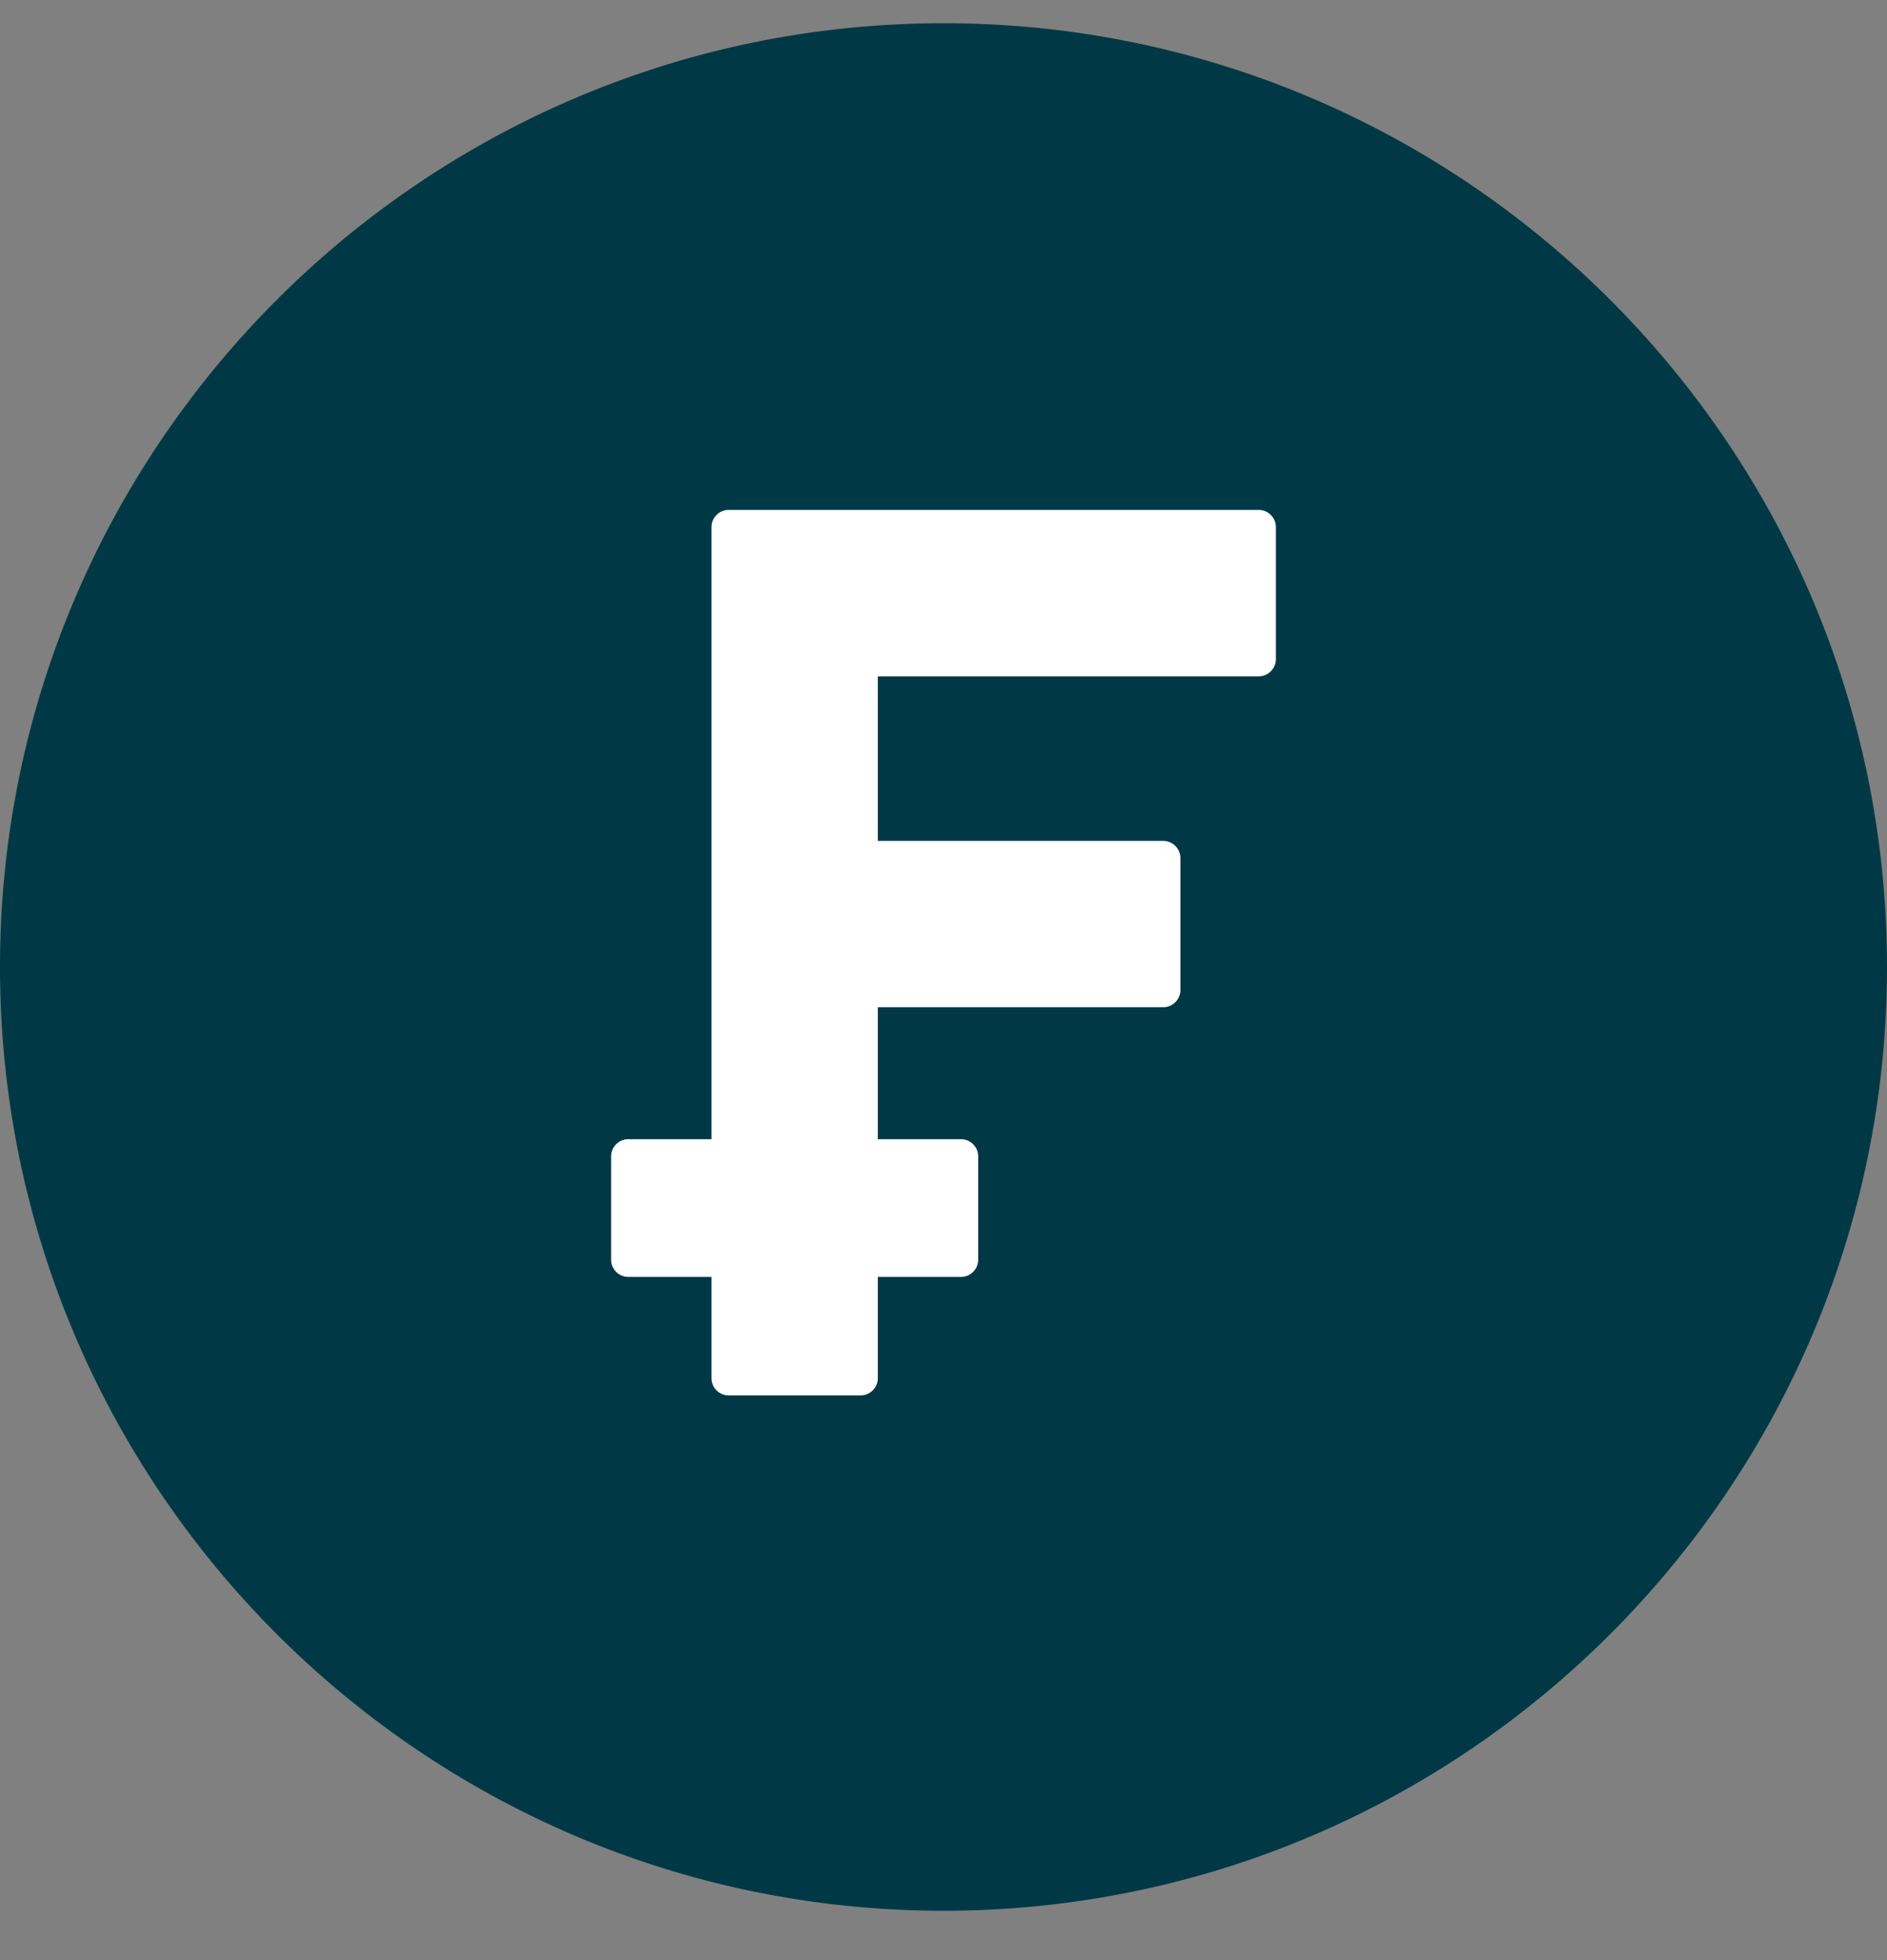 <svg width="26" height="27" xmlns="http://www.w3.org/2000/svg"><rect width="100%" height="100%" fill="#808080" stroke="none"/><g transform="translate(0 .32)" fill="none" fill-rule="evenodd"><circle fill="#FFF" cx="13" cy="12" r="10"/><path d="M13 0C5.832 0 0 5.832 0 13s5.832 13 13 13 13-5.832 13-13S20.168 0 13 0zm4.58 8.759c0 .13-.106.237-.237.237h-5.248v2.267h3.932c.13 0 .237.106.237.237v1.817a.237.237 0 01-.237.237h-3.932v1.818h1.146c.13 0 .237.106.237.237v1.423c0 .13-.106.237-.237.237h-1.146v1.395c0 .13-.106.237-.237.237H10.04a.237.237 0 01-.237-.237v-1.395H8.657a.237.237 0 01-.237-.237v-1.423c0-.13.106-.237.237-.237h1.146v-8.43c0-.132.106-.238.237-.238h7.303c.13 0 .237.106.237.237V8.76z" fill="#003945" fill-rule="nonzero"/></g></svg>